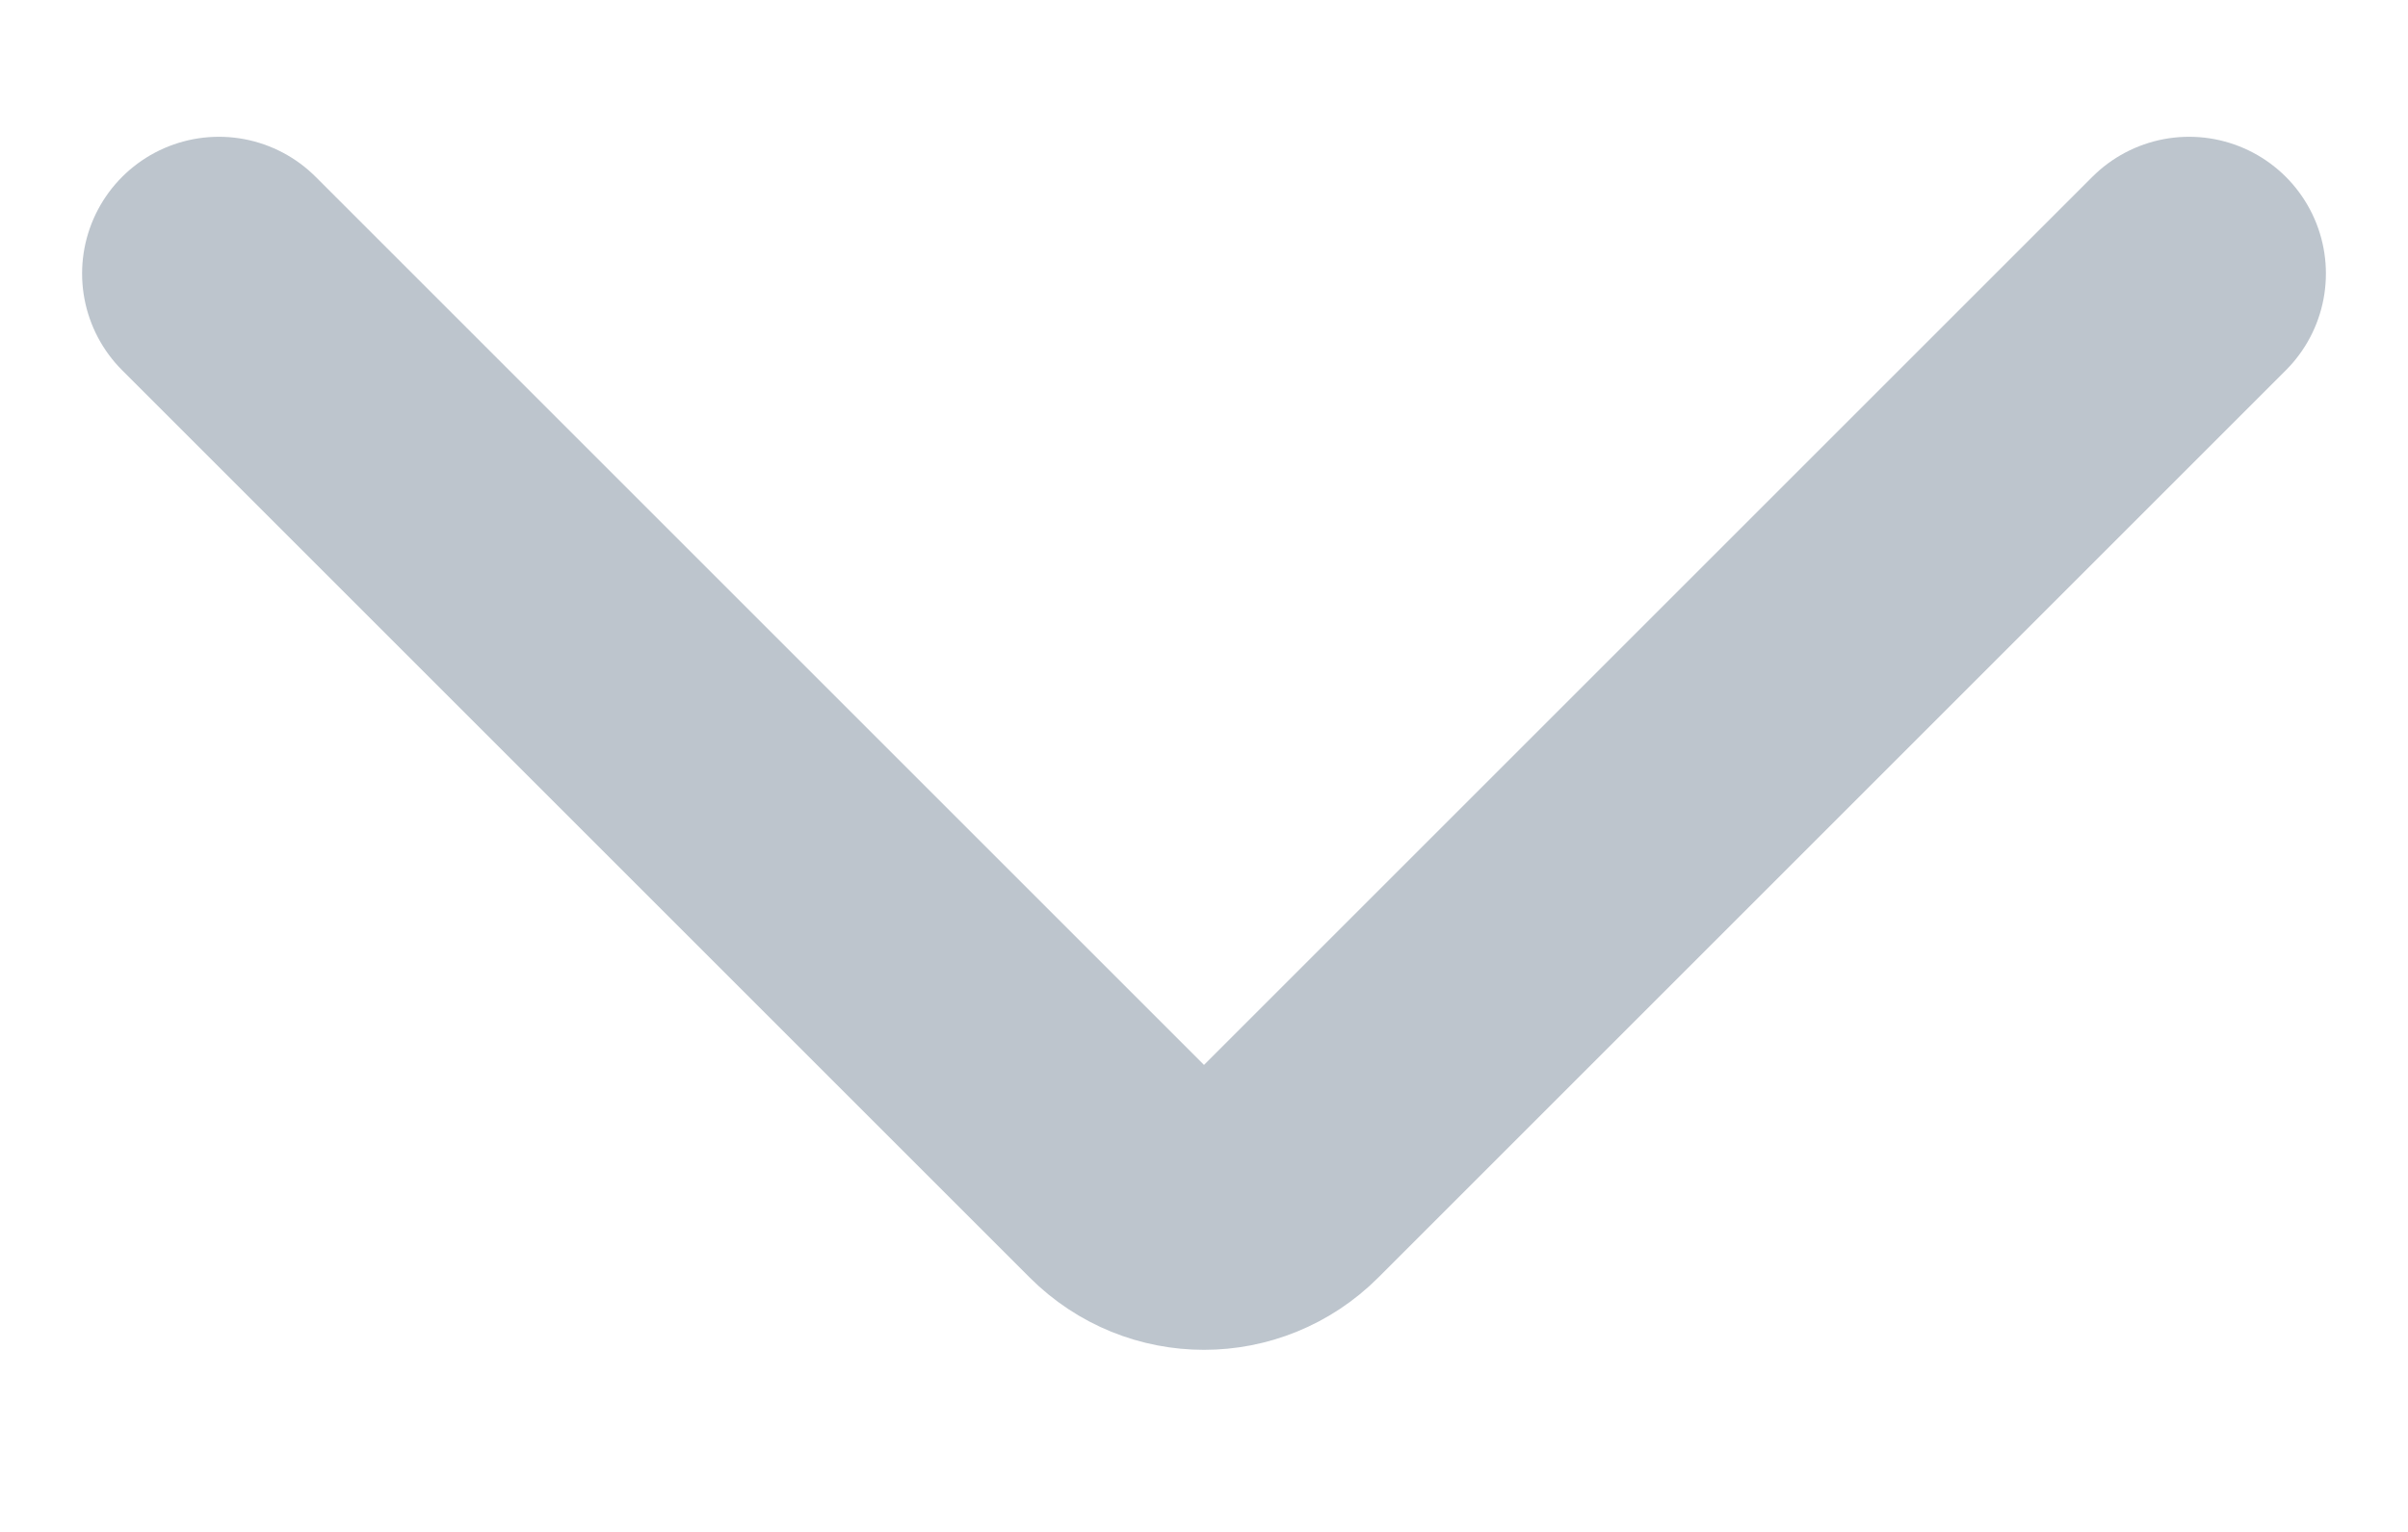 <svg width="11" height="7" viewBox="0 0 11 7" fill="none" xmlns="http://www.w3.org/2000/svg">
<path d="M10 1.25L5.854 5.396C5.658 5.592 5.342 5.592 5.146 5.396L1 1.25" stroke="#BDC5CD" stroke-width="1.25" stroke-linecap="round"/>
</svg>

